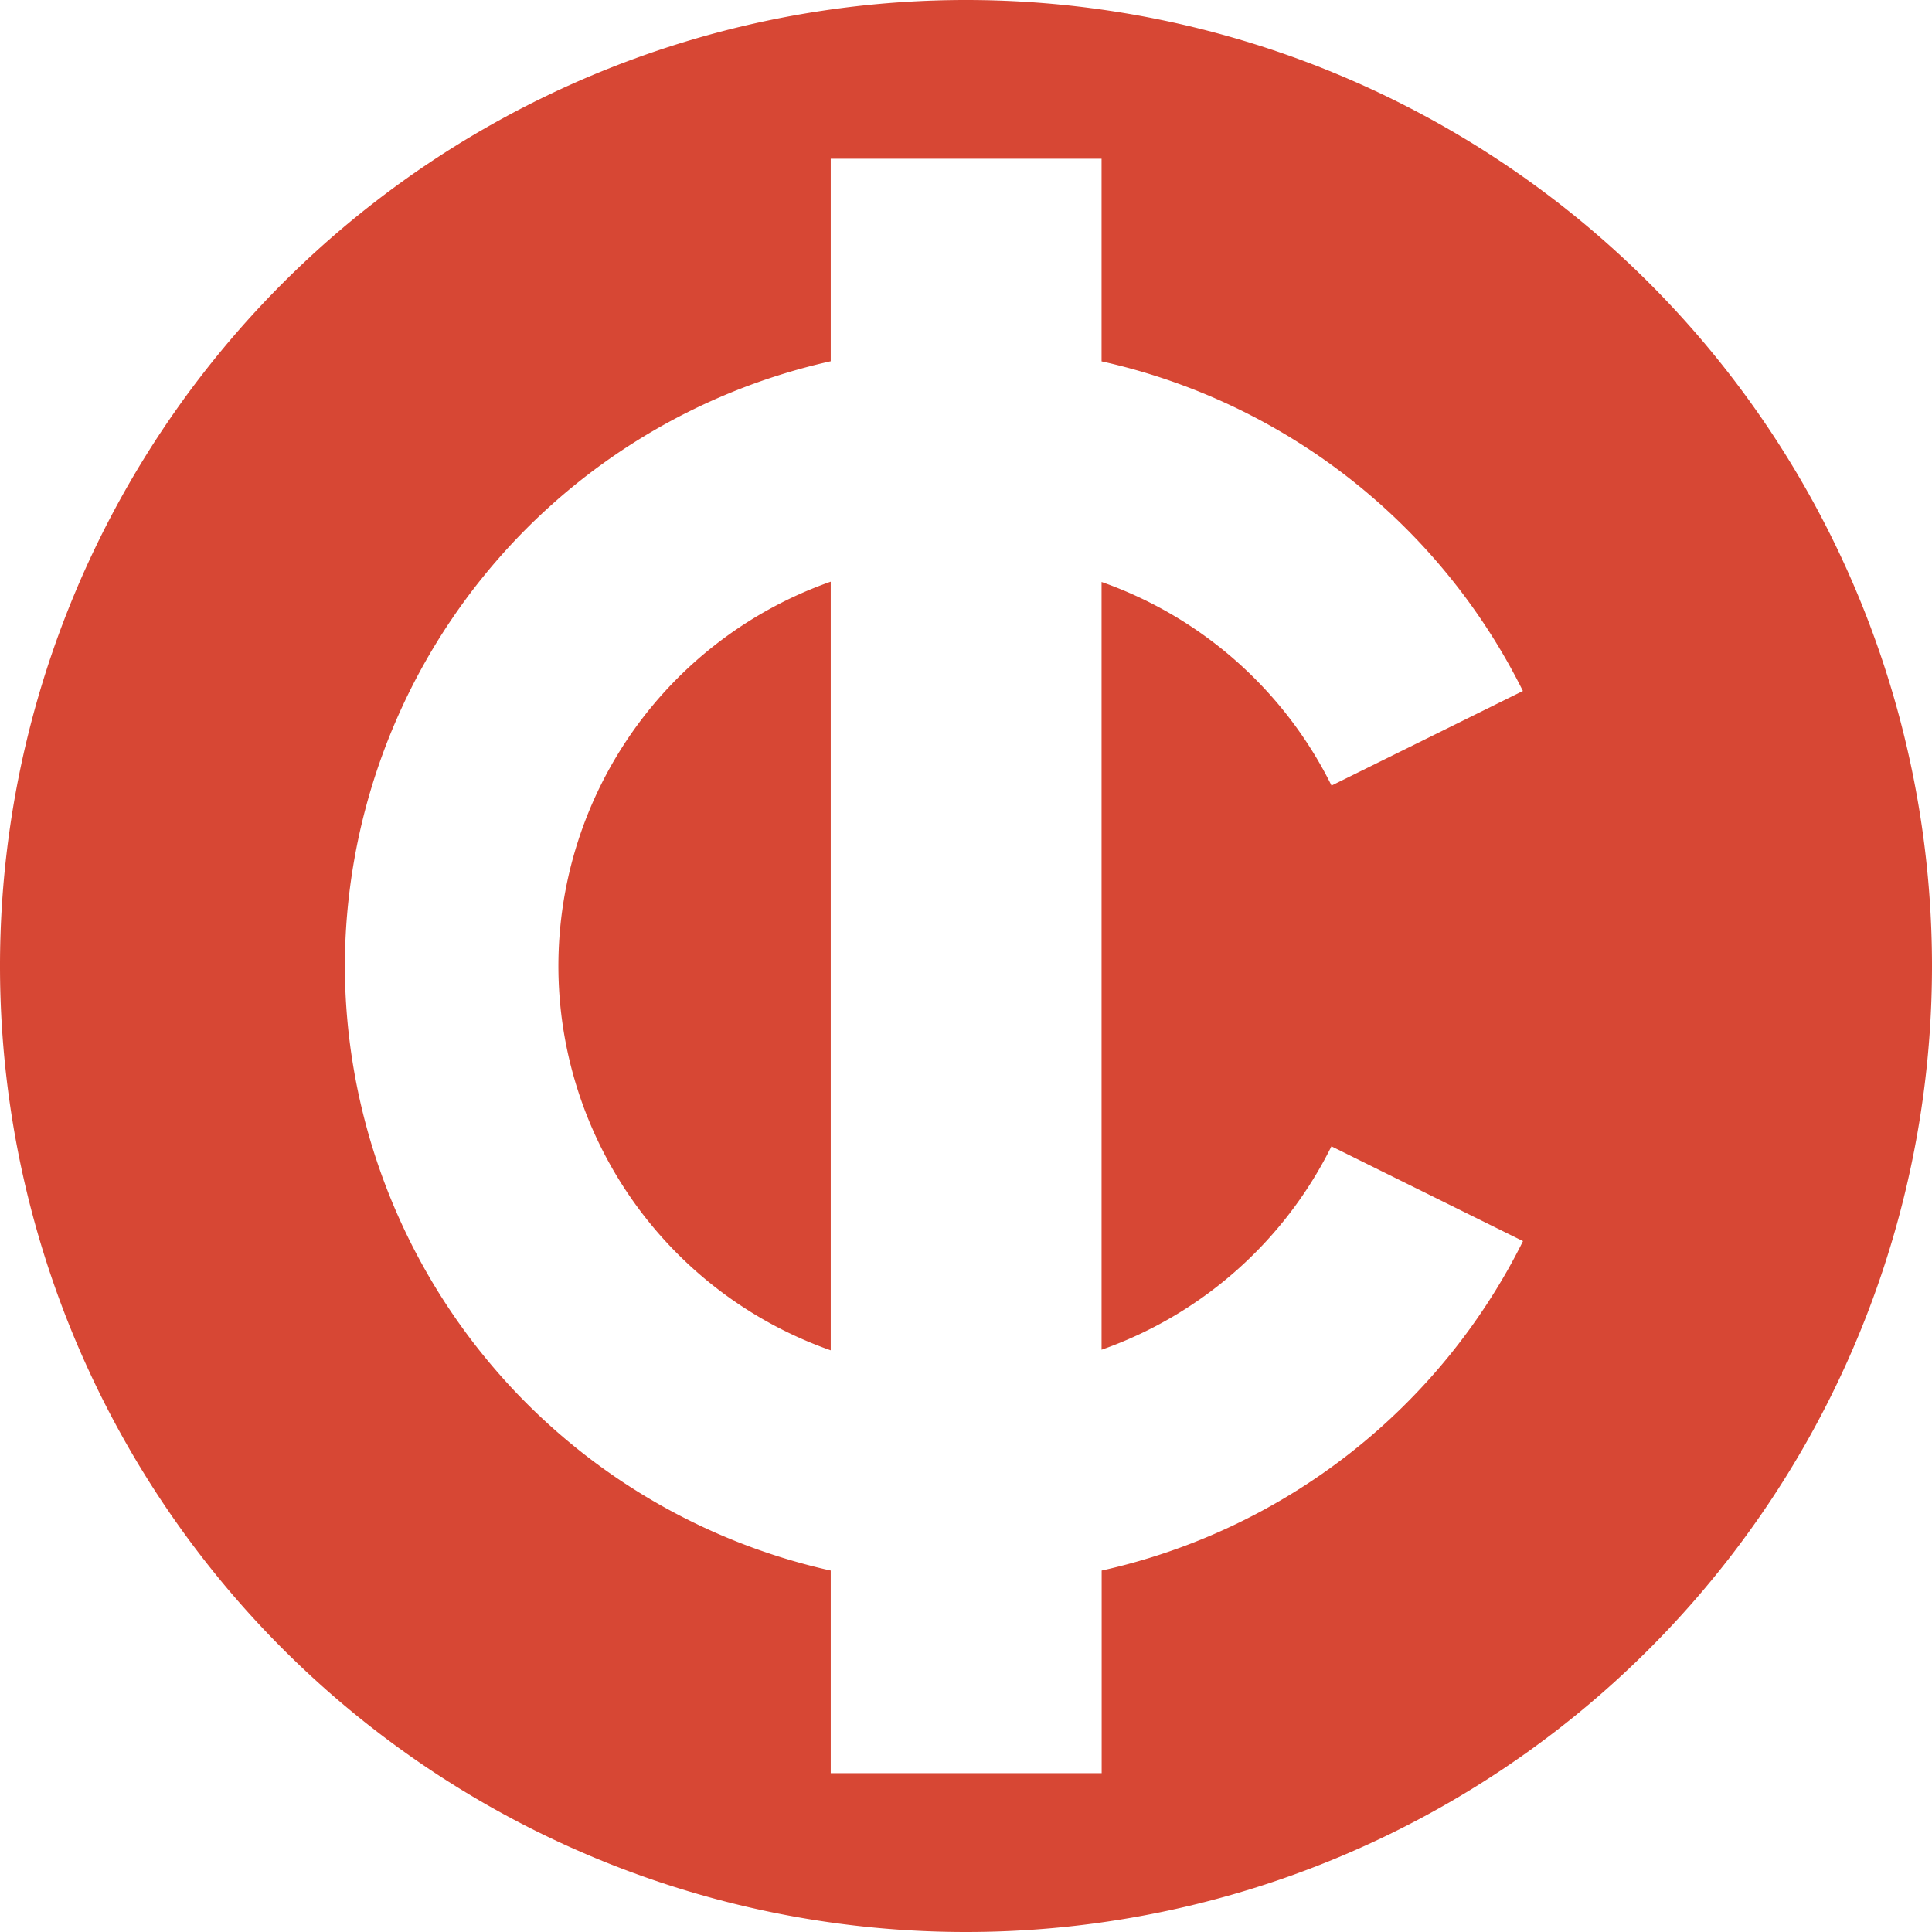 <svg xmlns="http://www.w3.org/2000/svg" xml:space="preserve" viewBox="0 0 19.424 19.424"><script xmlns=""/><path fill="#D74734" d="M9.713 4e-8A9.712 9.712 0 0 0 4e-8 9.713 9.712 9.712 0 0 0 9.713 19.424a9.712 9.712 0 0 0 9.711-9.711A9.712 9.712 0 0 0 9.713 4e-8ZM8.352 1.596h2.723v2.037a6.245 6.245 0 0 1 4.236 3.314l-.742.367-1.182.584a4.098 4.098 0 0 0-2.312-2.047v7.719a4.098 4.098 0 0 0 2.311-2.045l1.184.586.742.367a6.245 6.245 0 0 1-4.236 3.312v2.037H8.352v-2.037a6.245 6.245 0 0 1-4.885-6.078 6.245 6.245 0 0 1 4.885-6.08Zm0 4.252a4.098 4.098 0 0 0-2.738 3.865 4.098 4.098 0 0 0 2.738 3.863Z"/></svg>